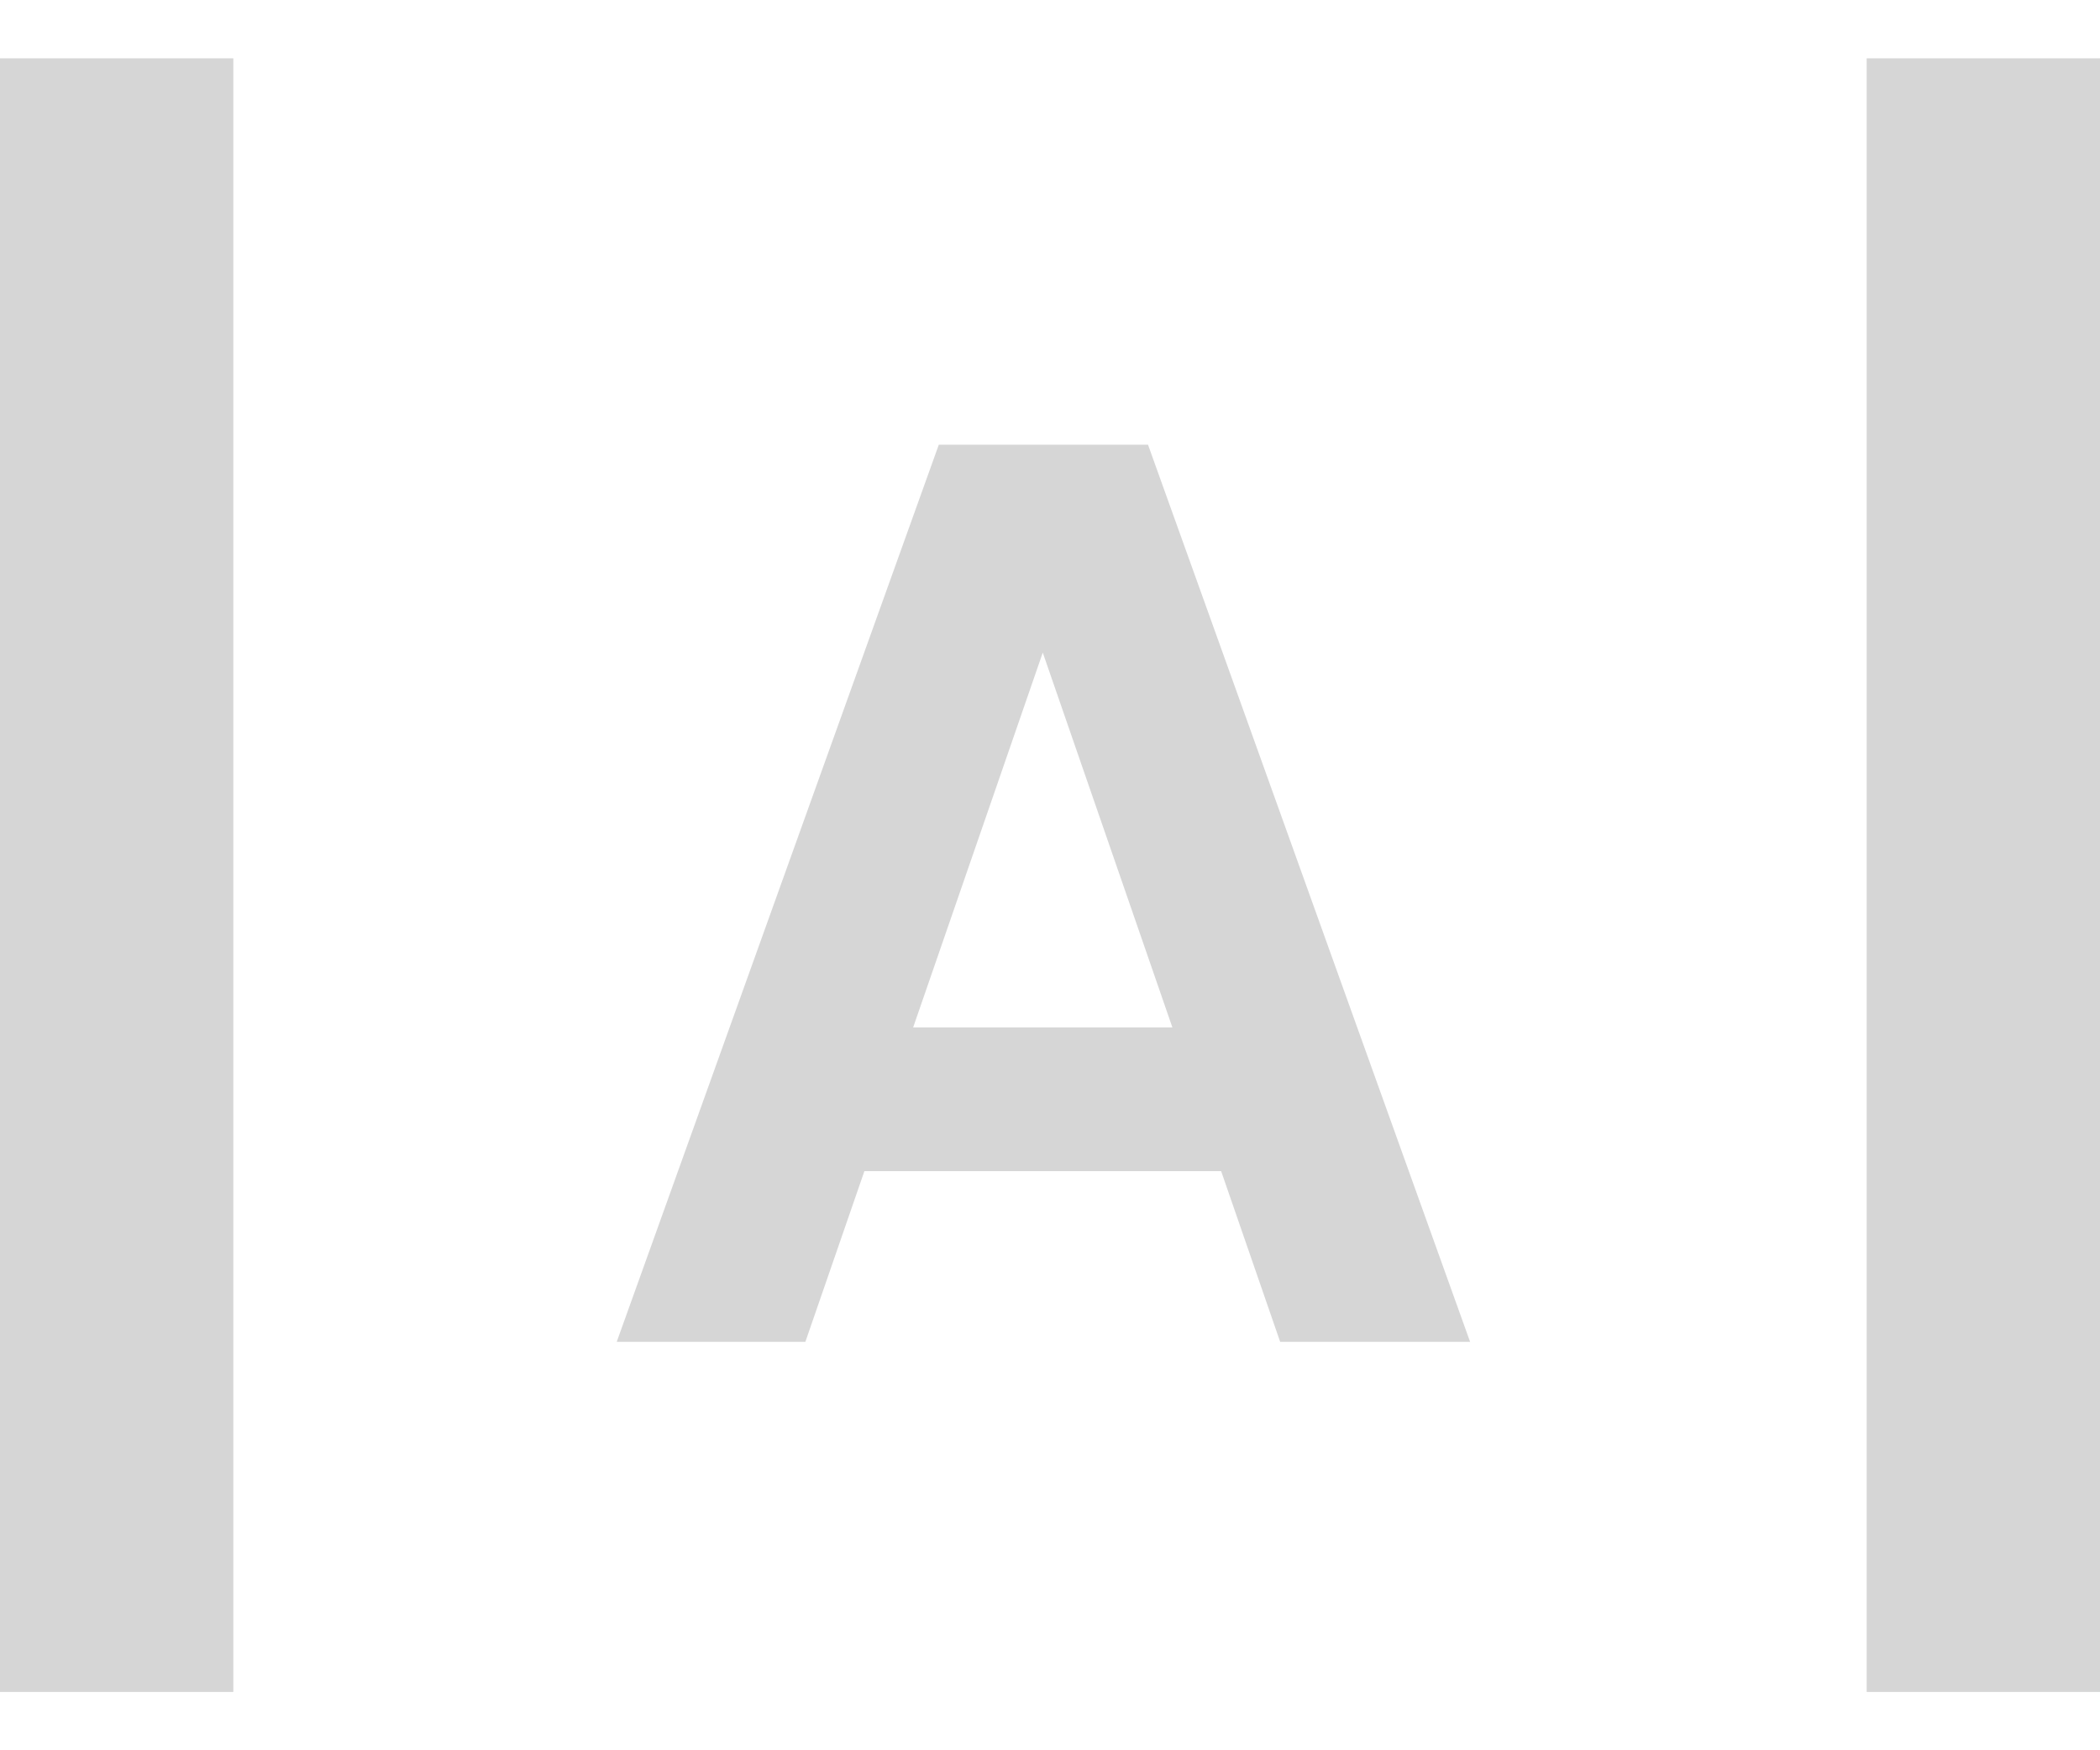 <svg width="18" height="15" viewBox="0 0 18 15" fill="none" xmlns="http://www.w3.org/2000/svg">
<rect y="0.5" width="2" height="14" fill="#D6D6D6"/>
<path d="M10.467 10.037H7.409L6.903 11.5H5.286L8.047 3.811H9.84L12.601 11.5H10.973L10.467 10.037ZM10.049 8.805L8.938 5.593L7.827 8.805H10.049Z" fill="#D6D6D6"/>
<rect x="16" y="0.5" width="2" height="14" fill="#D6D6D6"/>
</svg>
